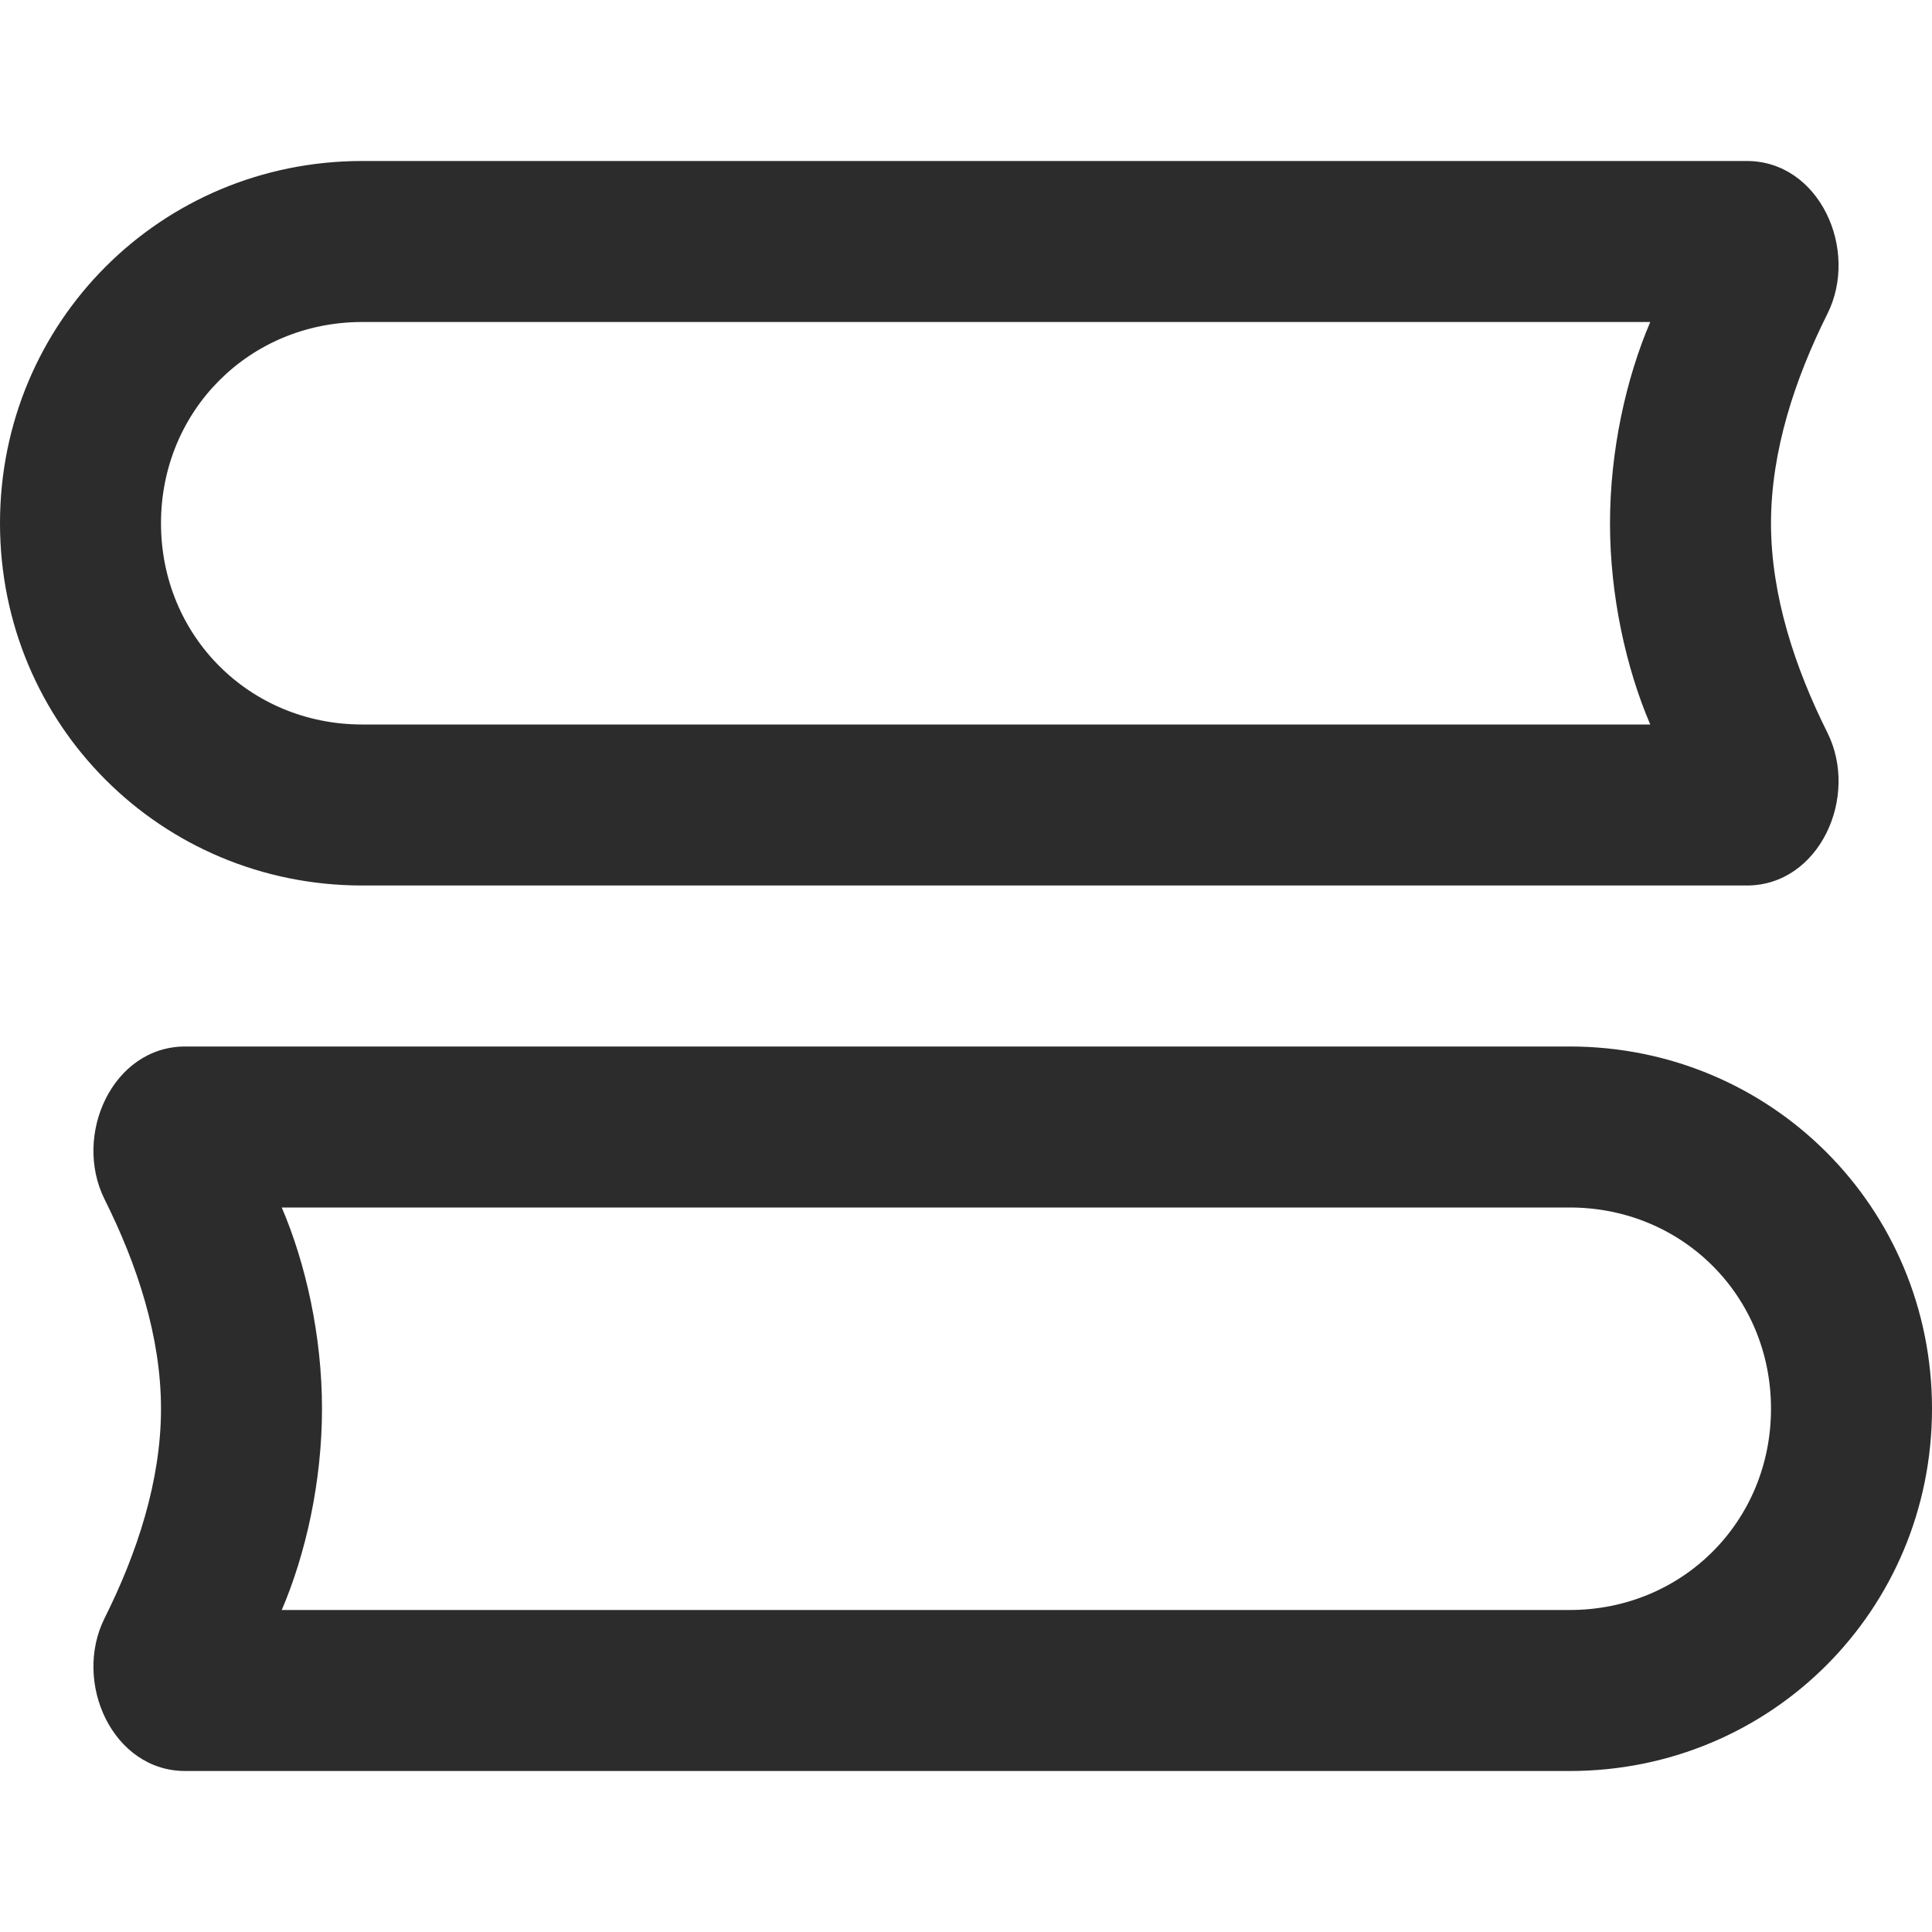 <?xml version="1.0" standalone="no"?><!DOCTYPE svg PUBLIC "-//W3C//DTD SVG 1.1//EN" "http://www.w3.org/Graphics/SVG/1.1/DTD/svg11.dtd"><svg class="icon" width="200px" height="200.00px" viewBox="0 0 1024 1024" version="1.1" xmlns="http://www.w3.org/2000/svg"><path fill="#2c2c2c" d="M938.667 277.333c0-38.4 12.8-76.8 29.867-110.933 17.067-34.133-4.267-81.067-42.667-81.067H192C85.333 85.333 0 170.667 0 277.333S85.333 469.333 192 469.333h733.867c38.4 0 59.733-46.933 42.667-81.067-17.067-34.133-29.867-72.533-29.867-110.933zM874.667 384h-682.667C132.267 384 85.333 337.067 85.333 277.333S132.267 170.667 192 170.667h682.667c-12.8 29.867-21.333 68.267-21.333 106.667 0 38.4 8.533 76.8 21.333 106.667zM832 554.667H98.133c-38.4 0-59.733 46.933-42.667 81.067 17.067 34.133 29.867 72.533 29.867 110.933 0 38.4-12.8 76.8-29.867 110.933-17.067 34.133 4.267 81.067 42.667 81.067h733.867c106.667 0 192-85.333 192-192S938.667 554.667 832 554.667z m0 298.667h-682.667c12.8-29.867 21.333-68.267 21.333-106.667 0-38.4-8.533-76.8-21.333-106.667h682.667c59.733 0 106.667 46.933 106.667 106.667S891.733 853.333 832 853.333z"  /></svg>